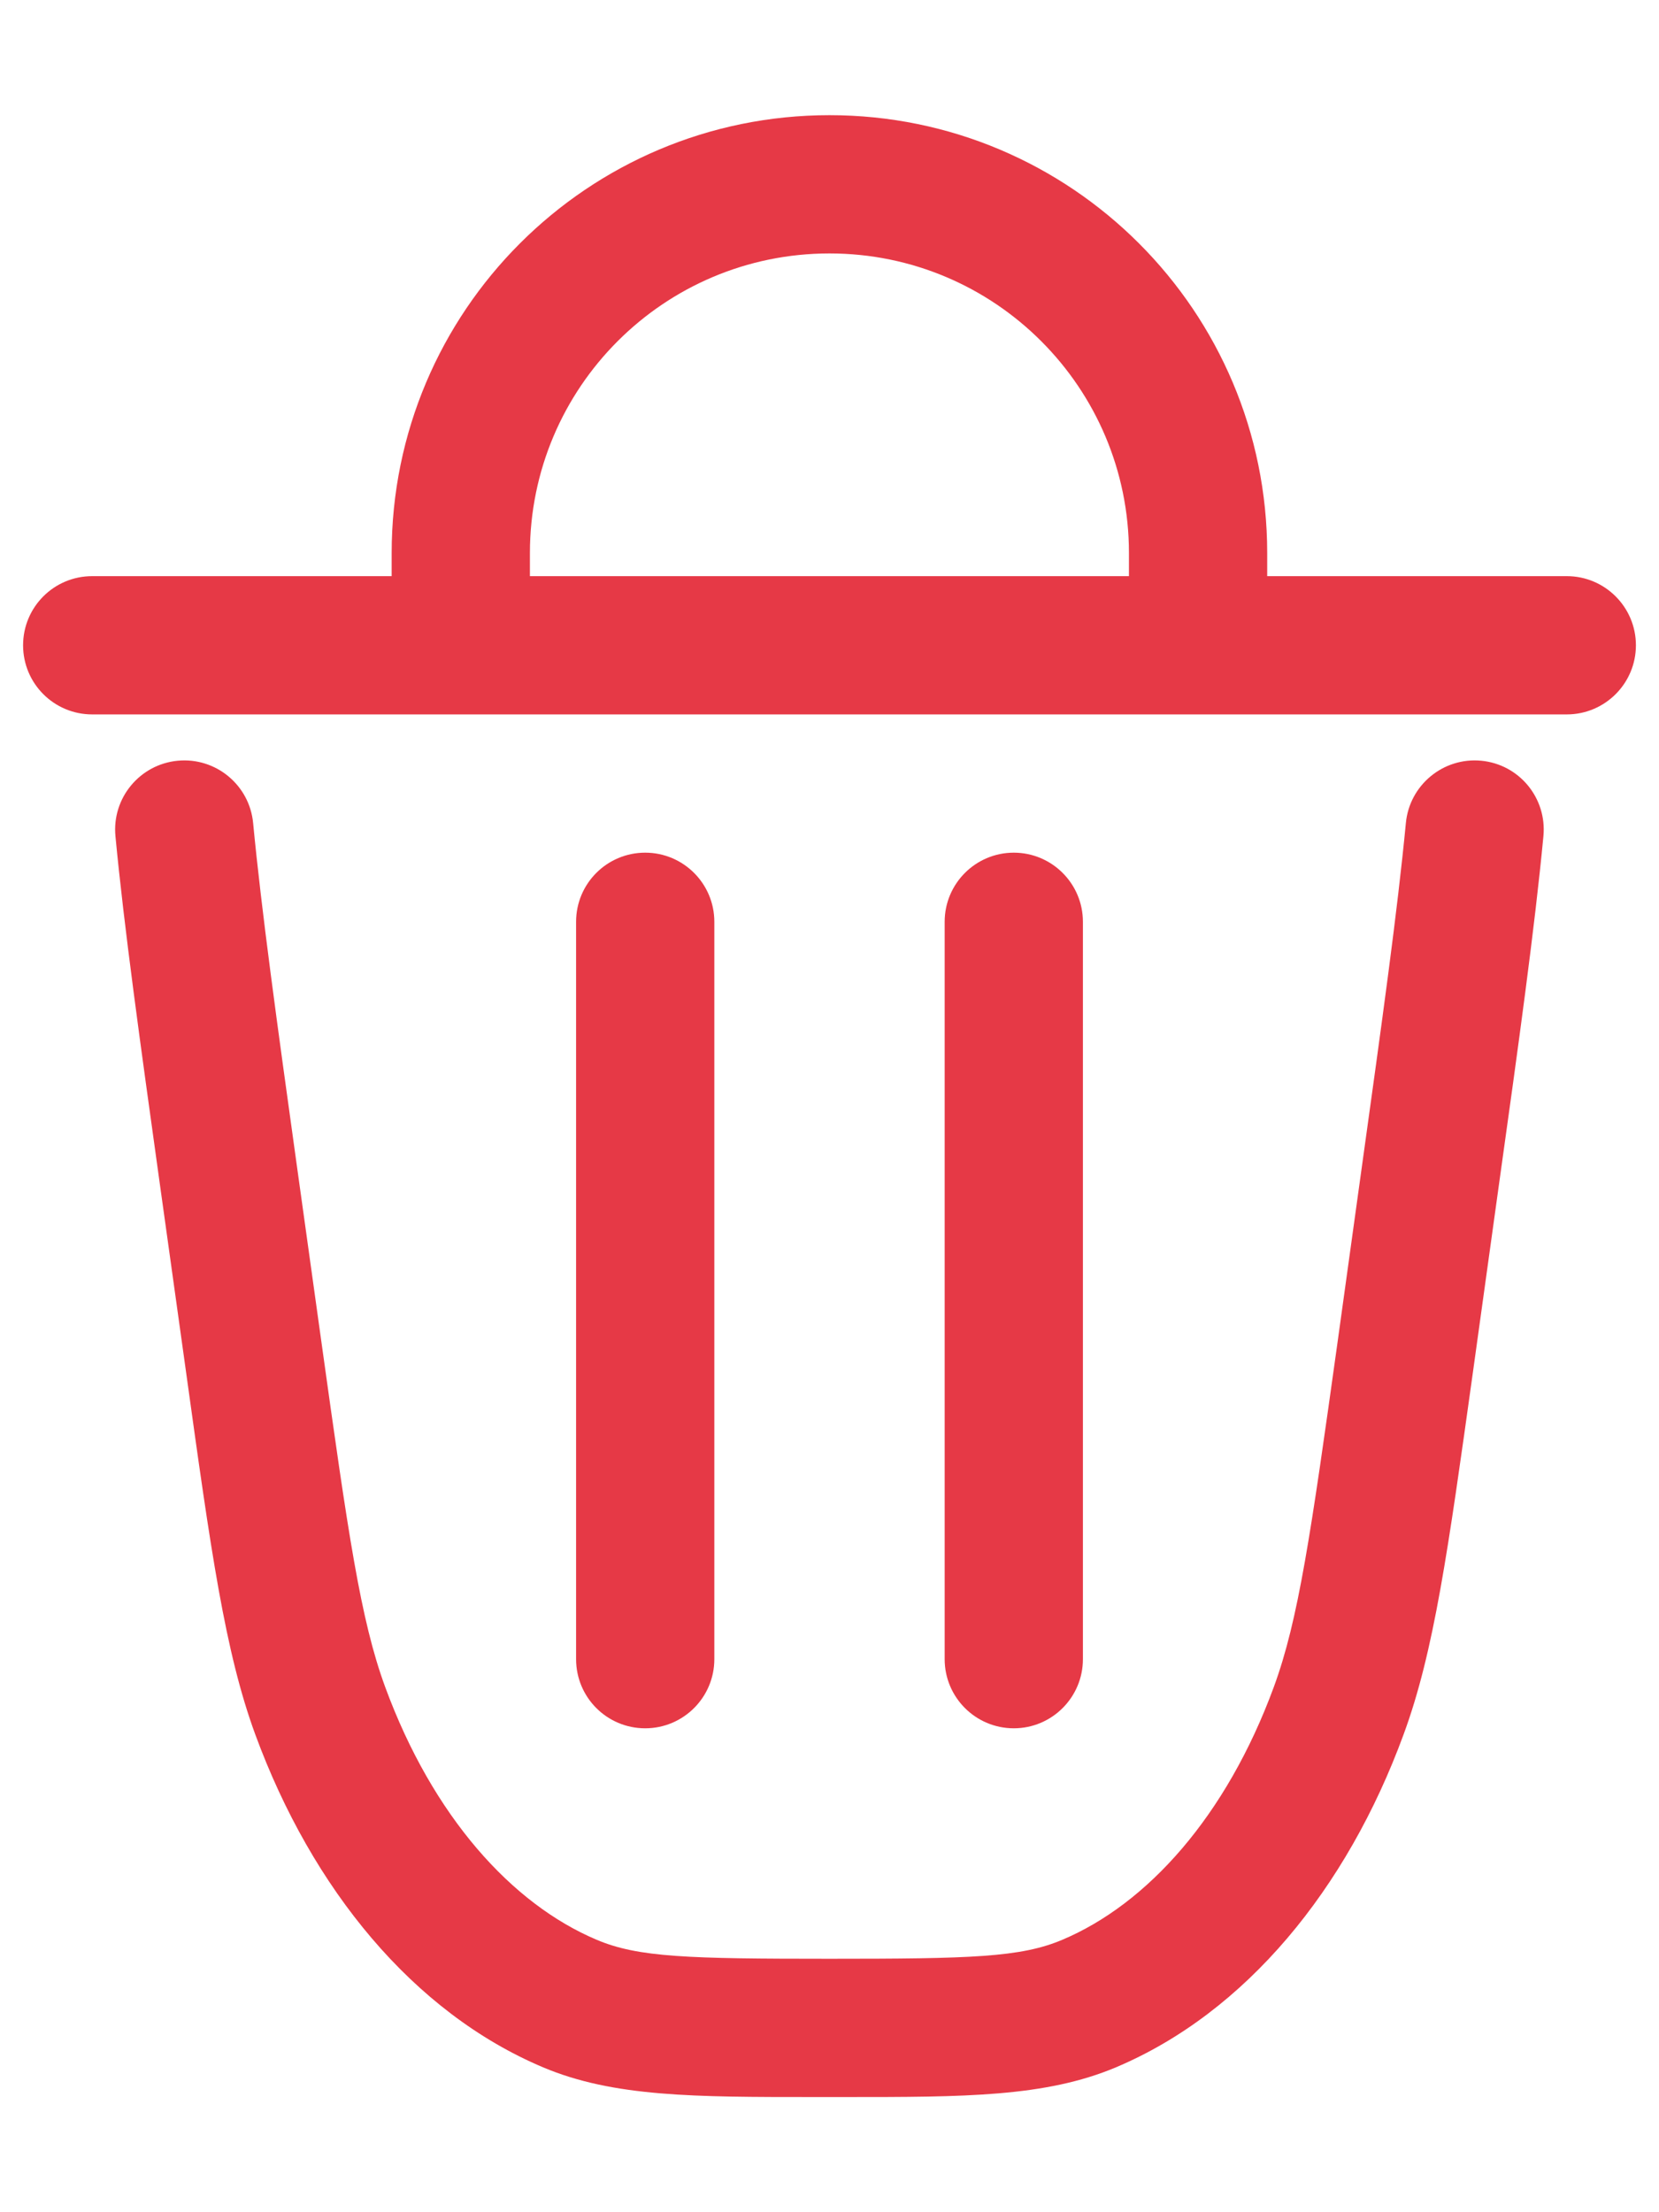 <svg width="12" height="16" viewBox="0 0 12 16" fill="none" xmlns="http://www.w3.org/2000/svg">
<path fill-rule="evenodd" clip-rule="evenodd" d="M6 0.833C4.251 0.833 2.833 2.251 2.833 4V4.167H0.667C0.39 4.167 0.167 4.391 0.167 4.667C0.167 4.943 0.39 5.167 0.667 5.167H11.333C11.609 5.167 11.833 4.943 11.833 4.667C11.833 4.391 11.609 4.167 11.333 4.167H9.166V4C9.166 2.251 7.749 0.833 6 0.833ZM6 1.833C7.196 1.833 8.166 2.803 8.166 4V4.167H3.833V4C3.833 2.803 4.803 1.833 6 1.833Z" fill="#E63946"/>
<path d="M1.831 5.953C1.805 5.678 1.561 5.476 1.286 5.502C1.011 5.528 0.809 5.772 0.835 6.047C0.898 6.71 1.012 7.527 1.158 8.577L1.346 9.925C1.525 11.215 1.627 11.947 1.847 12.546C2.257 13.661 2.988 14.555 3.928 14.952C4.438 15.167 5.022 15.167 5.891 15.167H6.108C6.977 15.167 7.561 15.167 8.072 14.952C9.012 14.555 9.743 13.661 10.152 12.546C10.373 11.947 10.474 11.215 10.654 9.925L10.841 8.577C10.988 7.527 11.101 6.71 11.164 6.047C11.19 5.772 10.989 5.528 10.714 5.502C10.439 5.476 10.195 5.678 10.169 5.953C10.108 6.591 9.997 7.387 9.849 8.451L9.675 9.707C9.481 11.099 9.392 11.716 9.214 12.201C8.87 13.137 8.298 13.771 7.683 14.03C7.383 14.157 7.019 14.167 6 14.167C4.98 14.167 4.617 14.157 4.317 14.03C3.702 13.771 3.13 13.137 2.786 12.201C2.608 11.716 2.519 11.099 2.325 9.707L2.15 8.451C2.002 7.387 1.892 6.591 1.831 5.953Z" fill="#E63946"/>
<path d="M5.167 6.667C5.167 6.391 4.943 6.167 4.667 6.167C4.39 6.167 4.167 6.391 4.167 6.667V12C4.167 12.276 4.39 12.5 4.667 12.5C4.943 12.5 5.167 12.276 5.167 12V6.667Z" fill="#E63946"/>
<path d="M7.833 6.667C7.833 6.391 7.609 6.167 7.333 6.167C7.057 6.167 6.833 6.391 6.833 6.667V12C6.833 12.276 7.057 12.5 7.333 12.5C7.609 12.5 7.833 12.276 7.833 12V6.667Z" fill="#E63946"/>
</svg>
